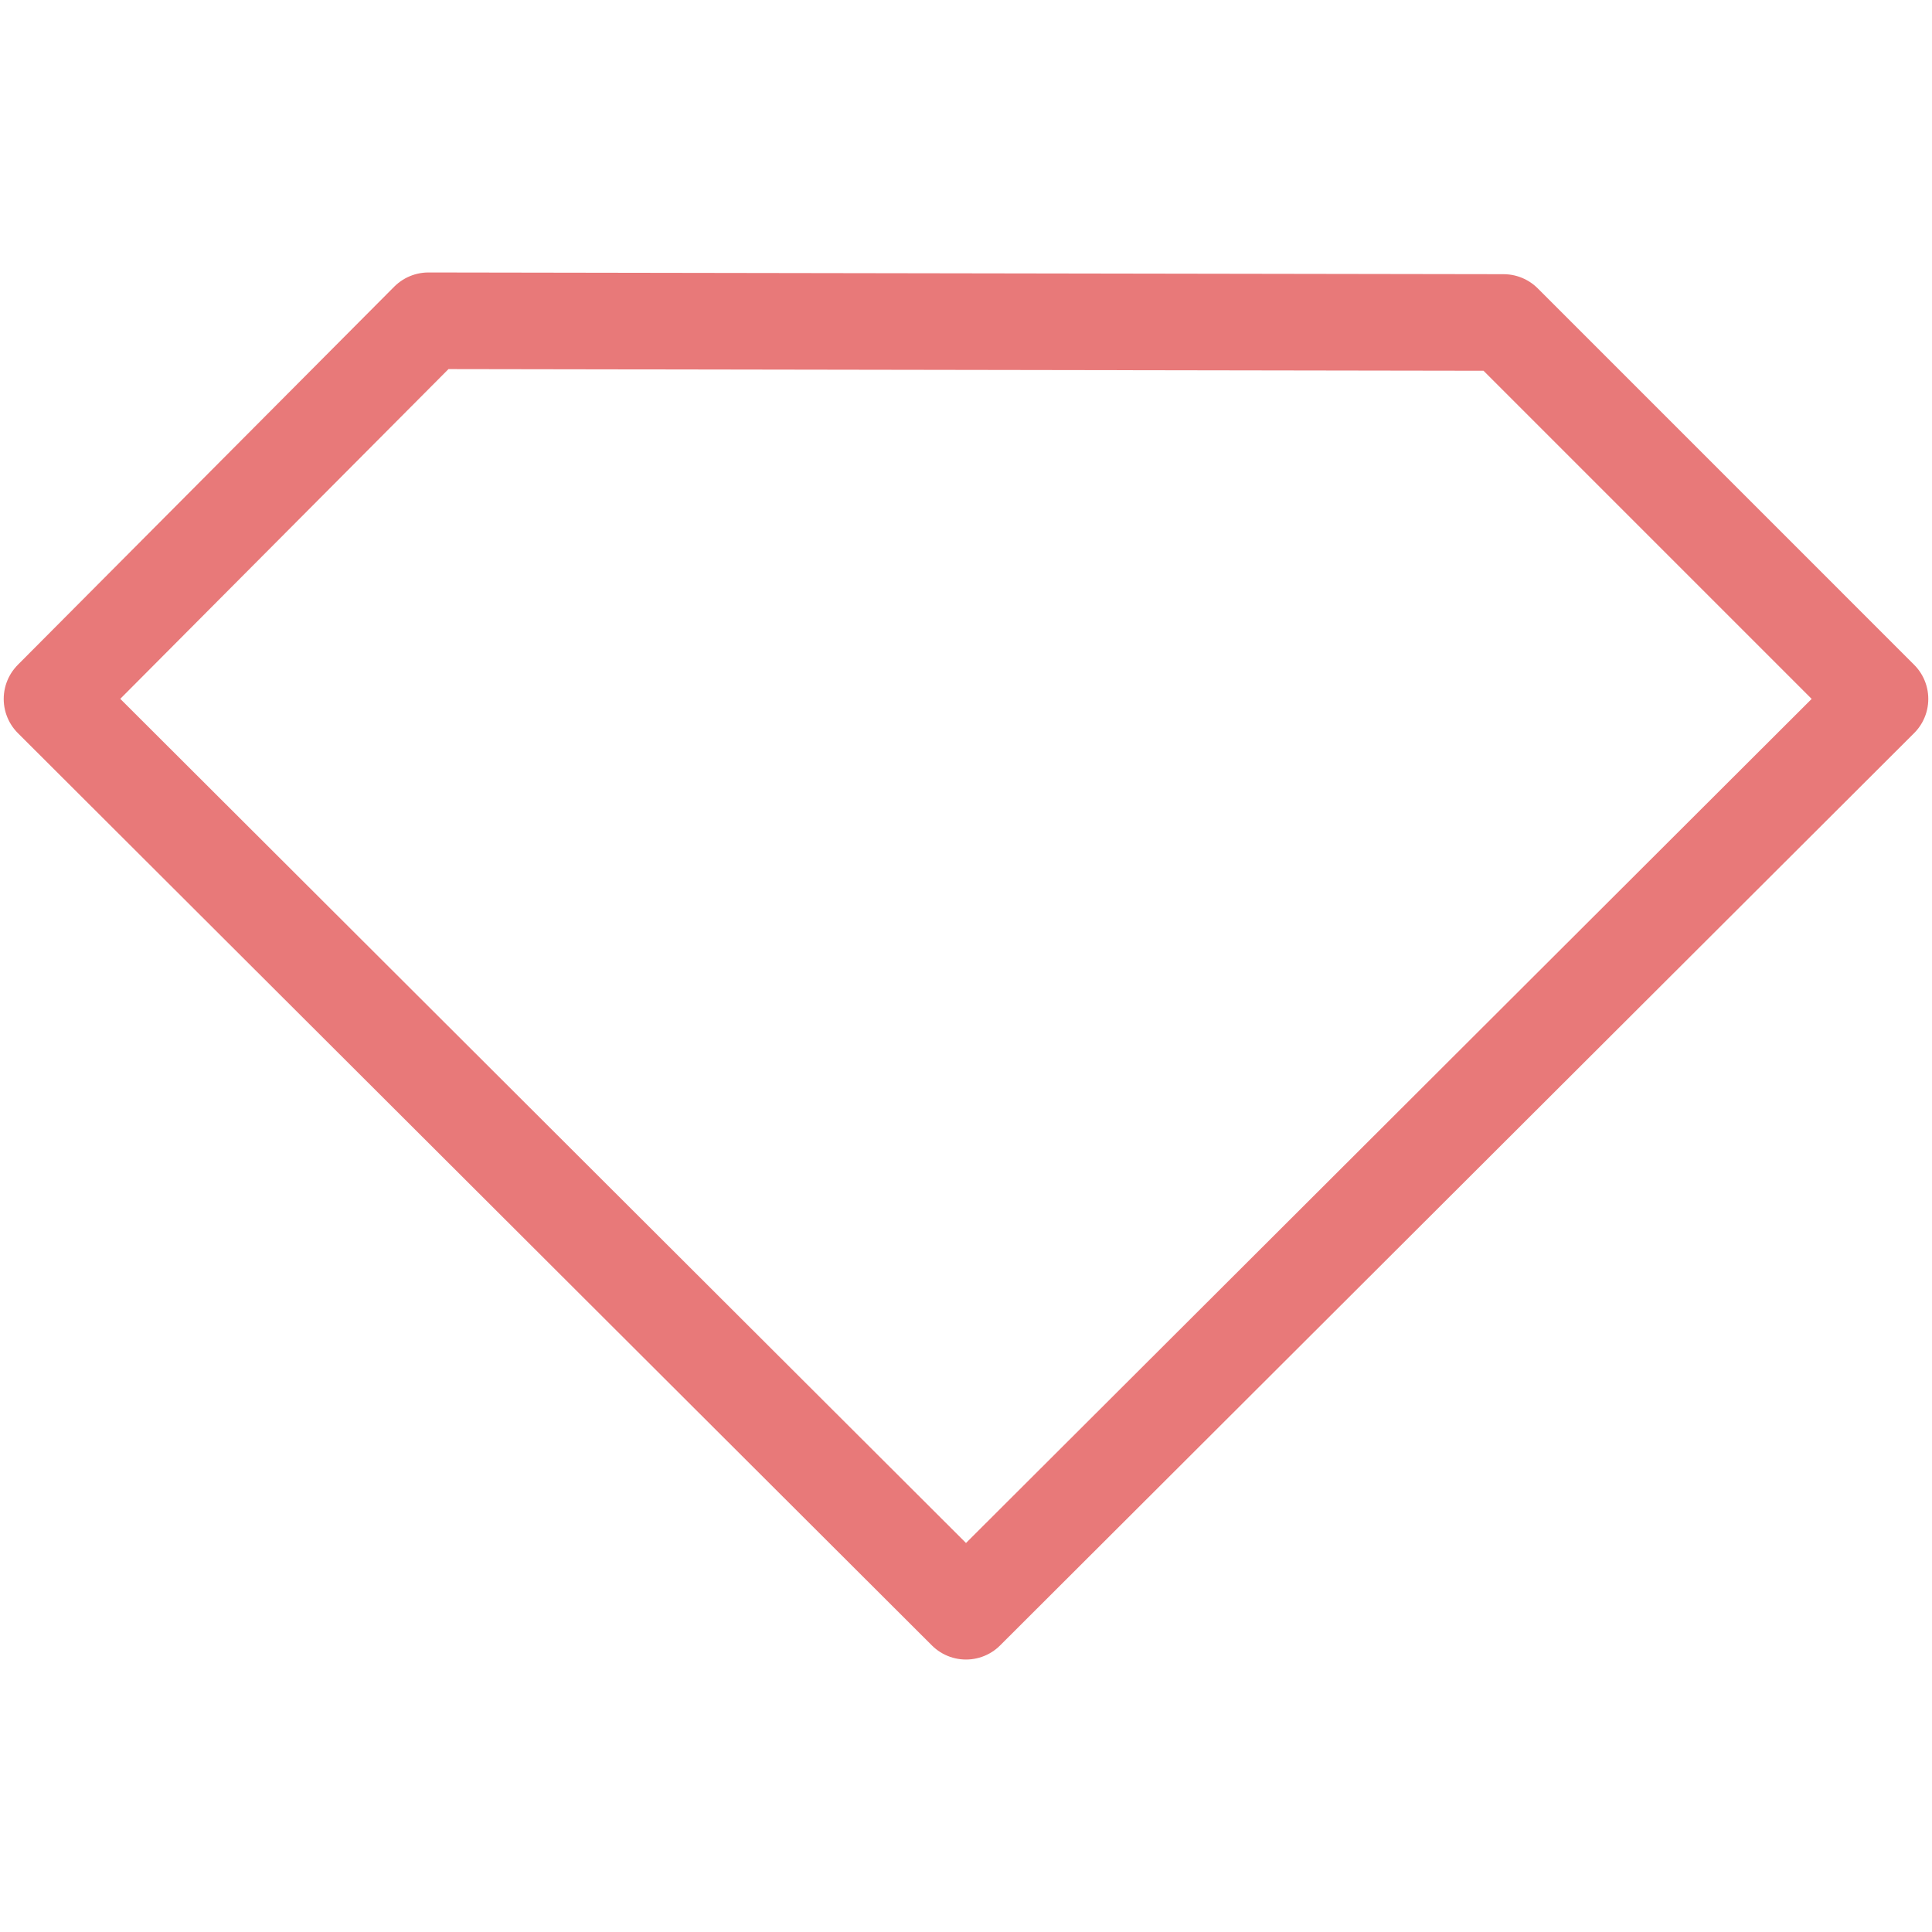 <svg xmlns="http://www.w3.org/2000/svg" width="100" height="100" viewBox="0 0 100 100">
<style>:root {--ctp-rosewater: #f5e0dc;--ctp-flamingo: #d4d4d5;--ctp-pink: #c397d8;--ctp-mauve: #c397d8;--ctp-red: #e87979;--ctp-maroon: #e87979;--ctp-peach: #f0a988;--ctp-yellow: #e5d487;--ctp-green: #37d99e;--ctp-teal: #37d99e;--ctp-sky: #5fb0fc;--ctp-sapphire: #5fb0fc;--ctp-blue: #5fb0fc;--ctp-lavender: #c397d8;--ctp-text: #d4d4d5;--ctp-overlay1: #45484c;}</style>
    <path fill="none" stroke="#e87979" stroke-linecap="round" stroke-linejoin="round" stroke-width="5" d="m50 83.397 47.308-47.22-19.484-19.485-55.648-.089L2.692 36.177Z"/>
</svg>
